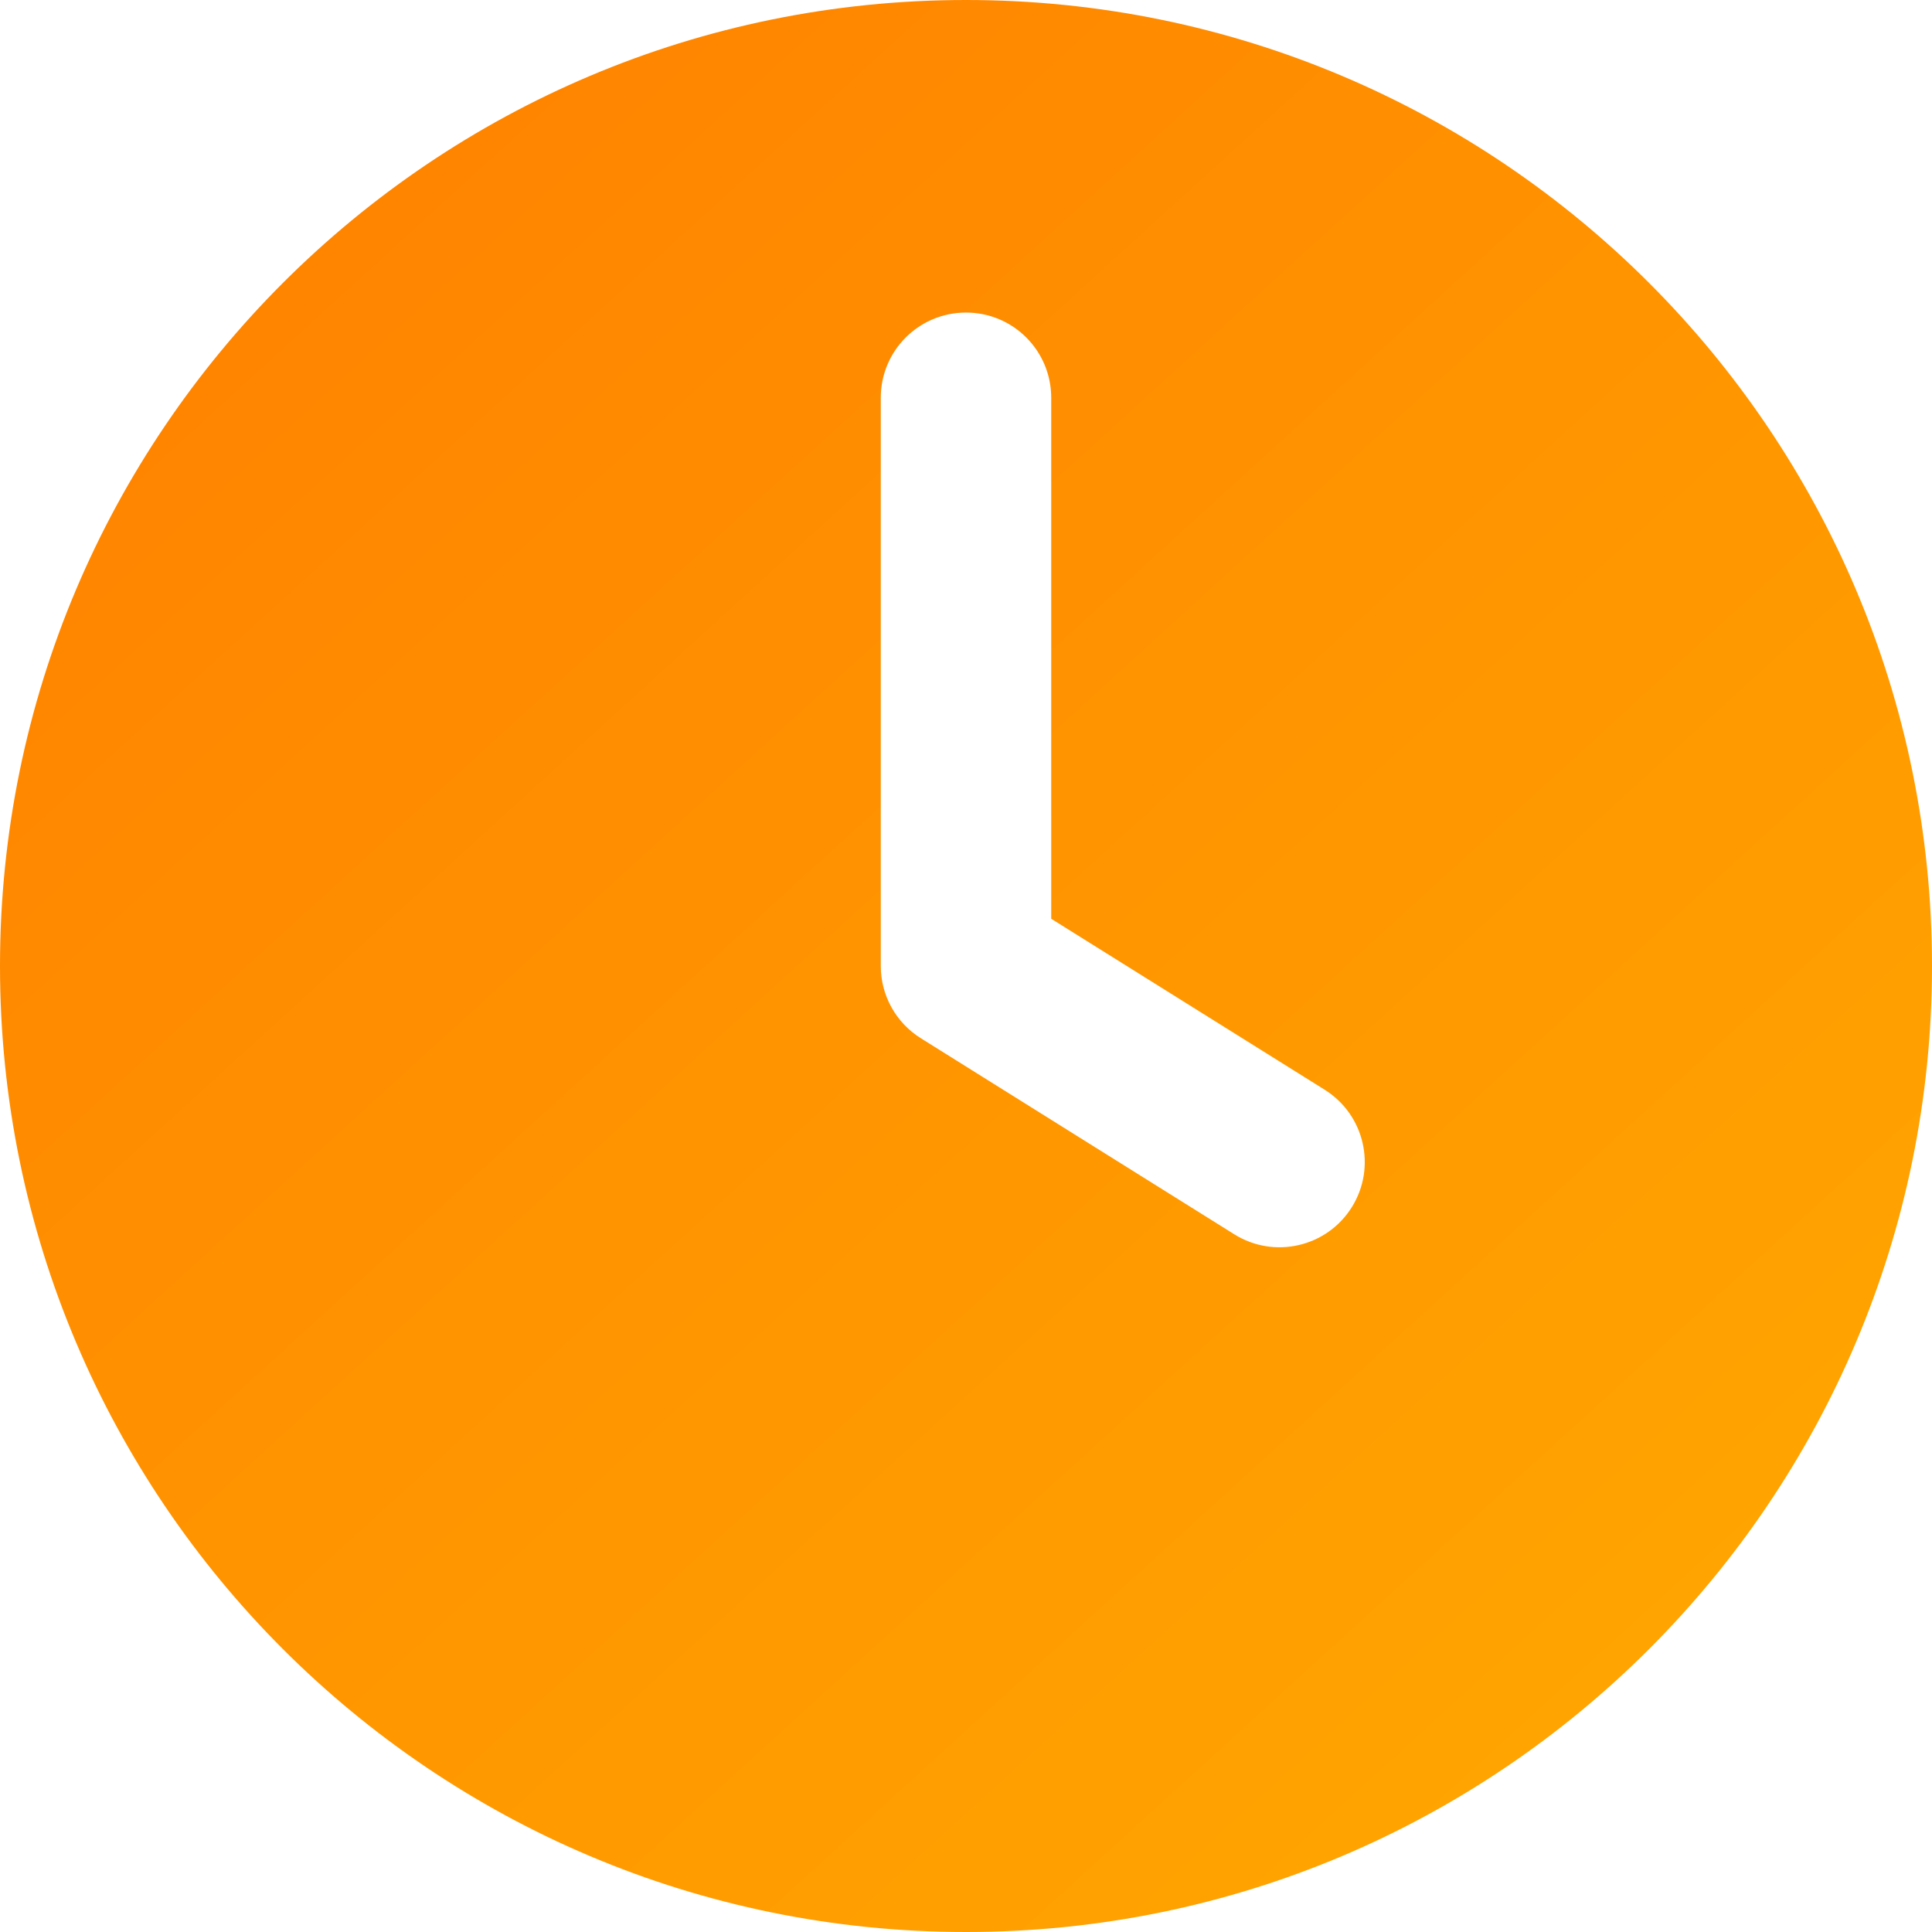 <svg width="18" height="18" viewBox="0 0 18 18" fill="none"
    xmlns="http://www.w3.org/2000/svg">
    <path fill-rule="evenodd" clip-rule="evenodd" d="M0 9C0 4.029 4.029 0 9 0C13.971 0 18 4.029 18 9C18 13.971 13.971 18 9 18C4.029 18 0 13.971 0 9ZM9.794 3.706C9.794 3.267 9.439 2.912 9 2.912C8.561 2.912 8.206 3.267 8.206 3.706V9C8.206 9.274 8.347 9.528 8.579 9.673L11.5 11.5C11.872 11.732 12.362 11.619 12.594 11.248C12.827 10.876 12.714 10.386 12.342 10.153L9.794 8.56V3.706Z" fill="url(#paint0_linear_2_481)"/>
    <defs>
        <linearGradient id="paint0_linear_2_481" x1="1.5" y1="-6.43179e-08" x2="17" y2="17" gradientUnits="userSpaceOnUse">
            <stop stop-color="#FF8000"/>
            <stop offset="1" stop-color="#FFA800"/>
        </linearGradient>
    </defs>
</svg>
